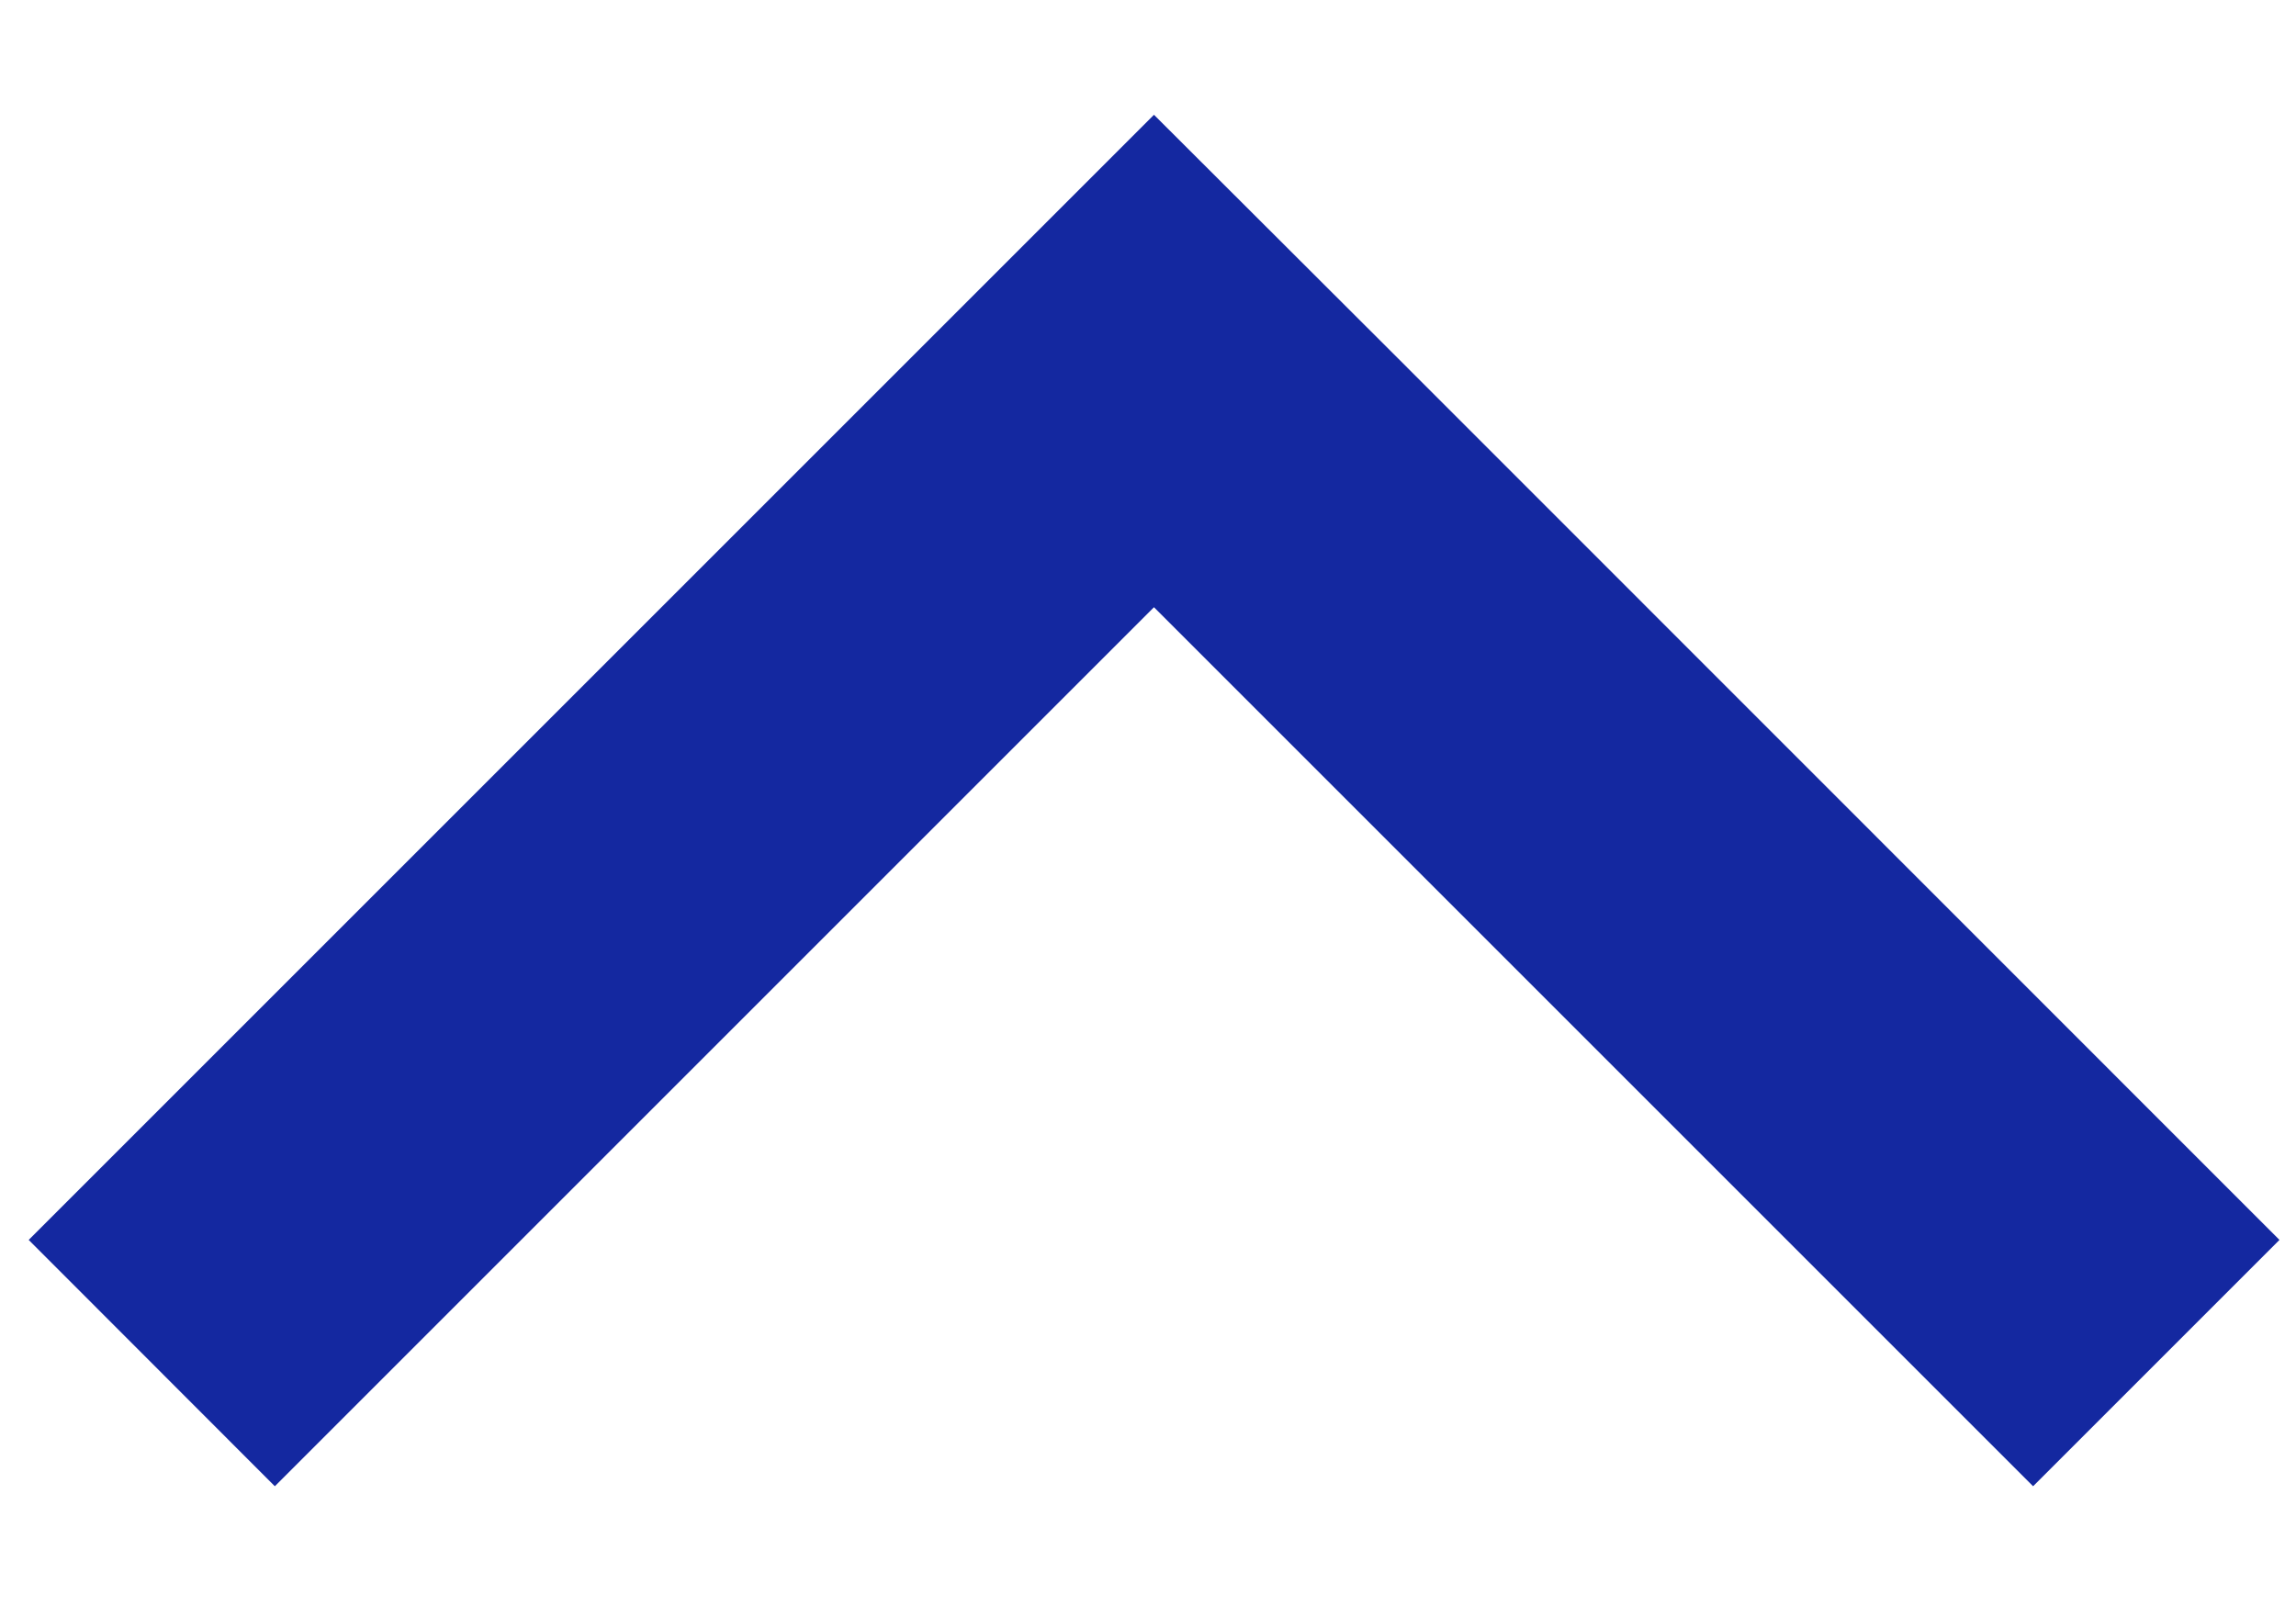 <?xml version="1.0" encoding="utf-8"?>
<!-- Generator: Adobe Illustrator 16.0.0, SVG Export Plug-In . SVG Version: 6.00 Build 0)  -->
<!DOCTYPE svg PUBLIC "-//W3C//DTD SVG 1.1//EN" "http://www.w3.org/Graphics/SVG/1.1/DTD/svg11.dtd">
<svg version="1.1" id="레이어_1" xmlns="http://www.w3.org/2000/svg" xmlns:xlink="http://www.w3.org/1999/xlink" x="0px"
	 y="0px" width="10px" height="7px" viewBox="0 0 10 7" enable-background="new 0 0 10 7" xml:space="preserve">
<polygon fill="#1428a0" points="0.125,5.401 1.197,6.474 5.026,2.645 8.855,6.474 9.928,5.401 6.1,1.572 5.026,0.5 3.954,1.572 "/>
</svg>
